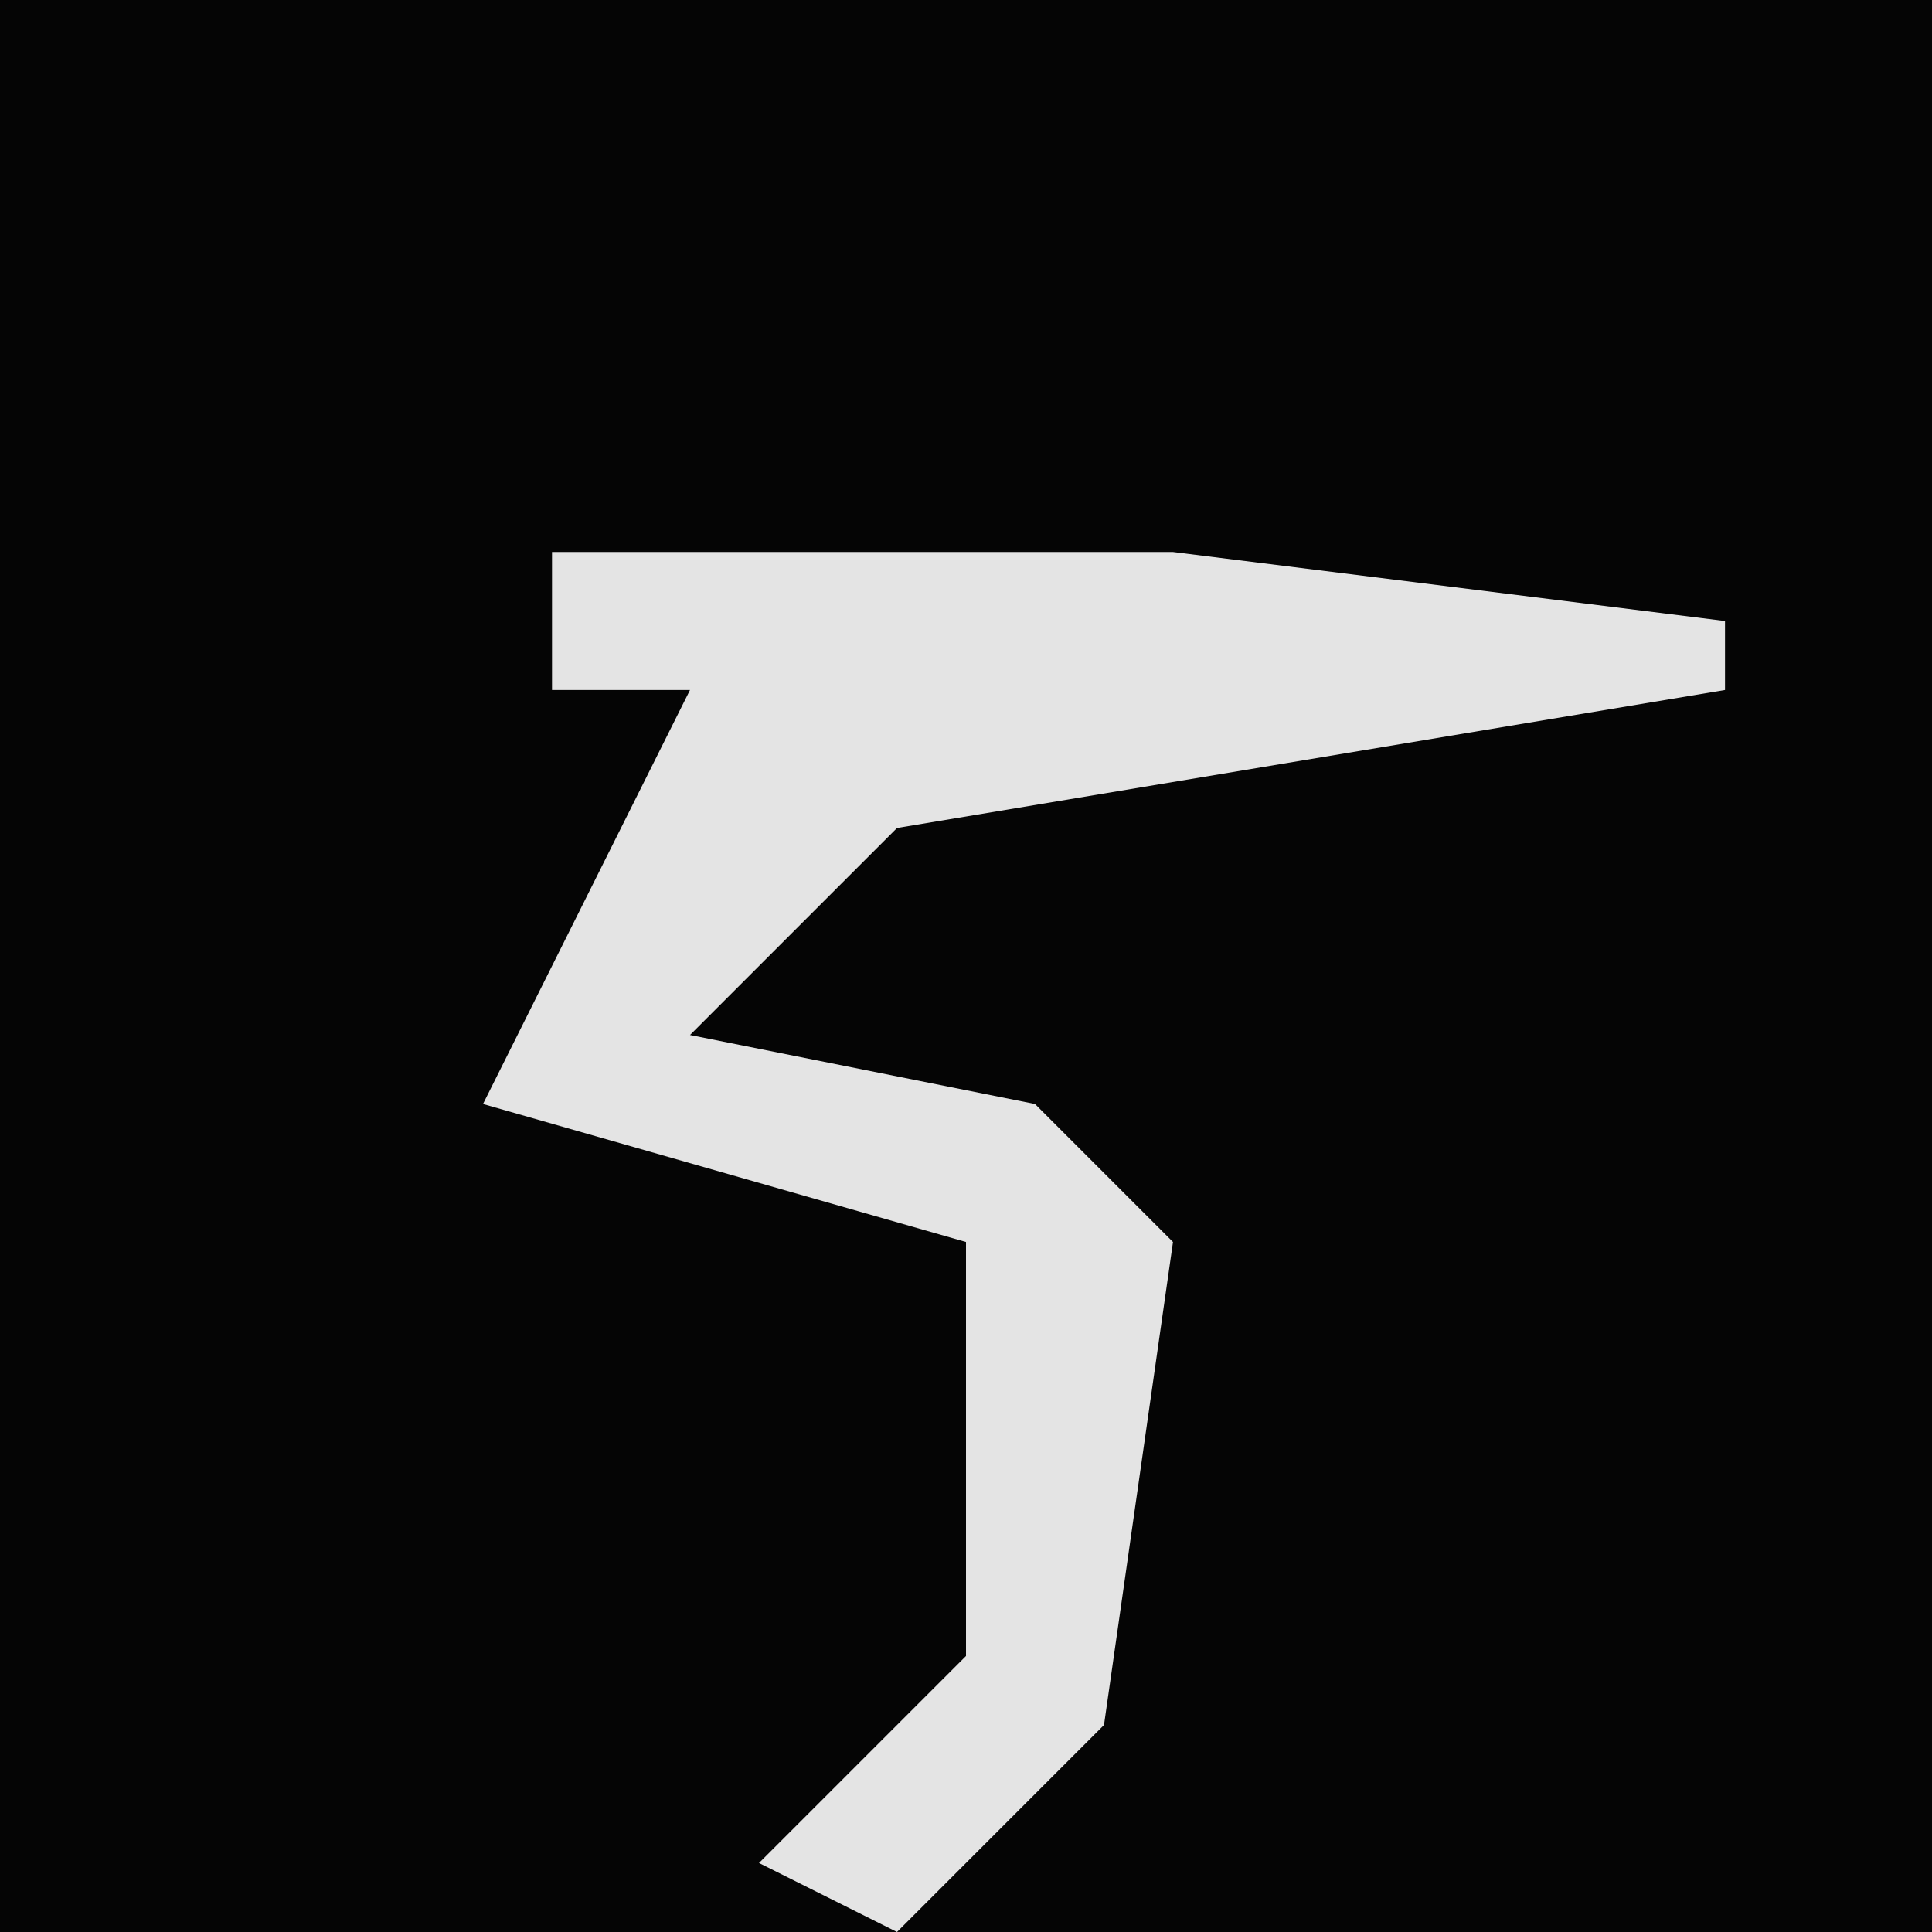<?xml version="1.0" encoding="UTF-8"?>
<svg version="1.1" xmlns="http://www.w3.org/2000/svg" width="28" height="28">
<path d="M0,0 L28,0 L28,28 L0,28 Z " fill="#050505" transform="translate(0,0)"/>
<path d="M0,0 L9,0 L17,1 L17,2 L5,4 L2,7 L7,8 L9,10 L8,17 L5,20 L3,19 L6,16 L6,10 L-1,8 L1,4 L2,2 L0,2 Z " fill="#E4E4E4" transform="translate(8,8)"/>
</svg>
